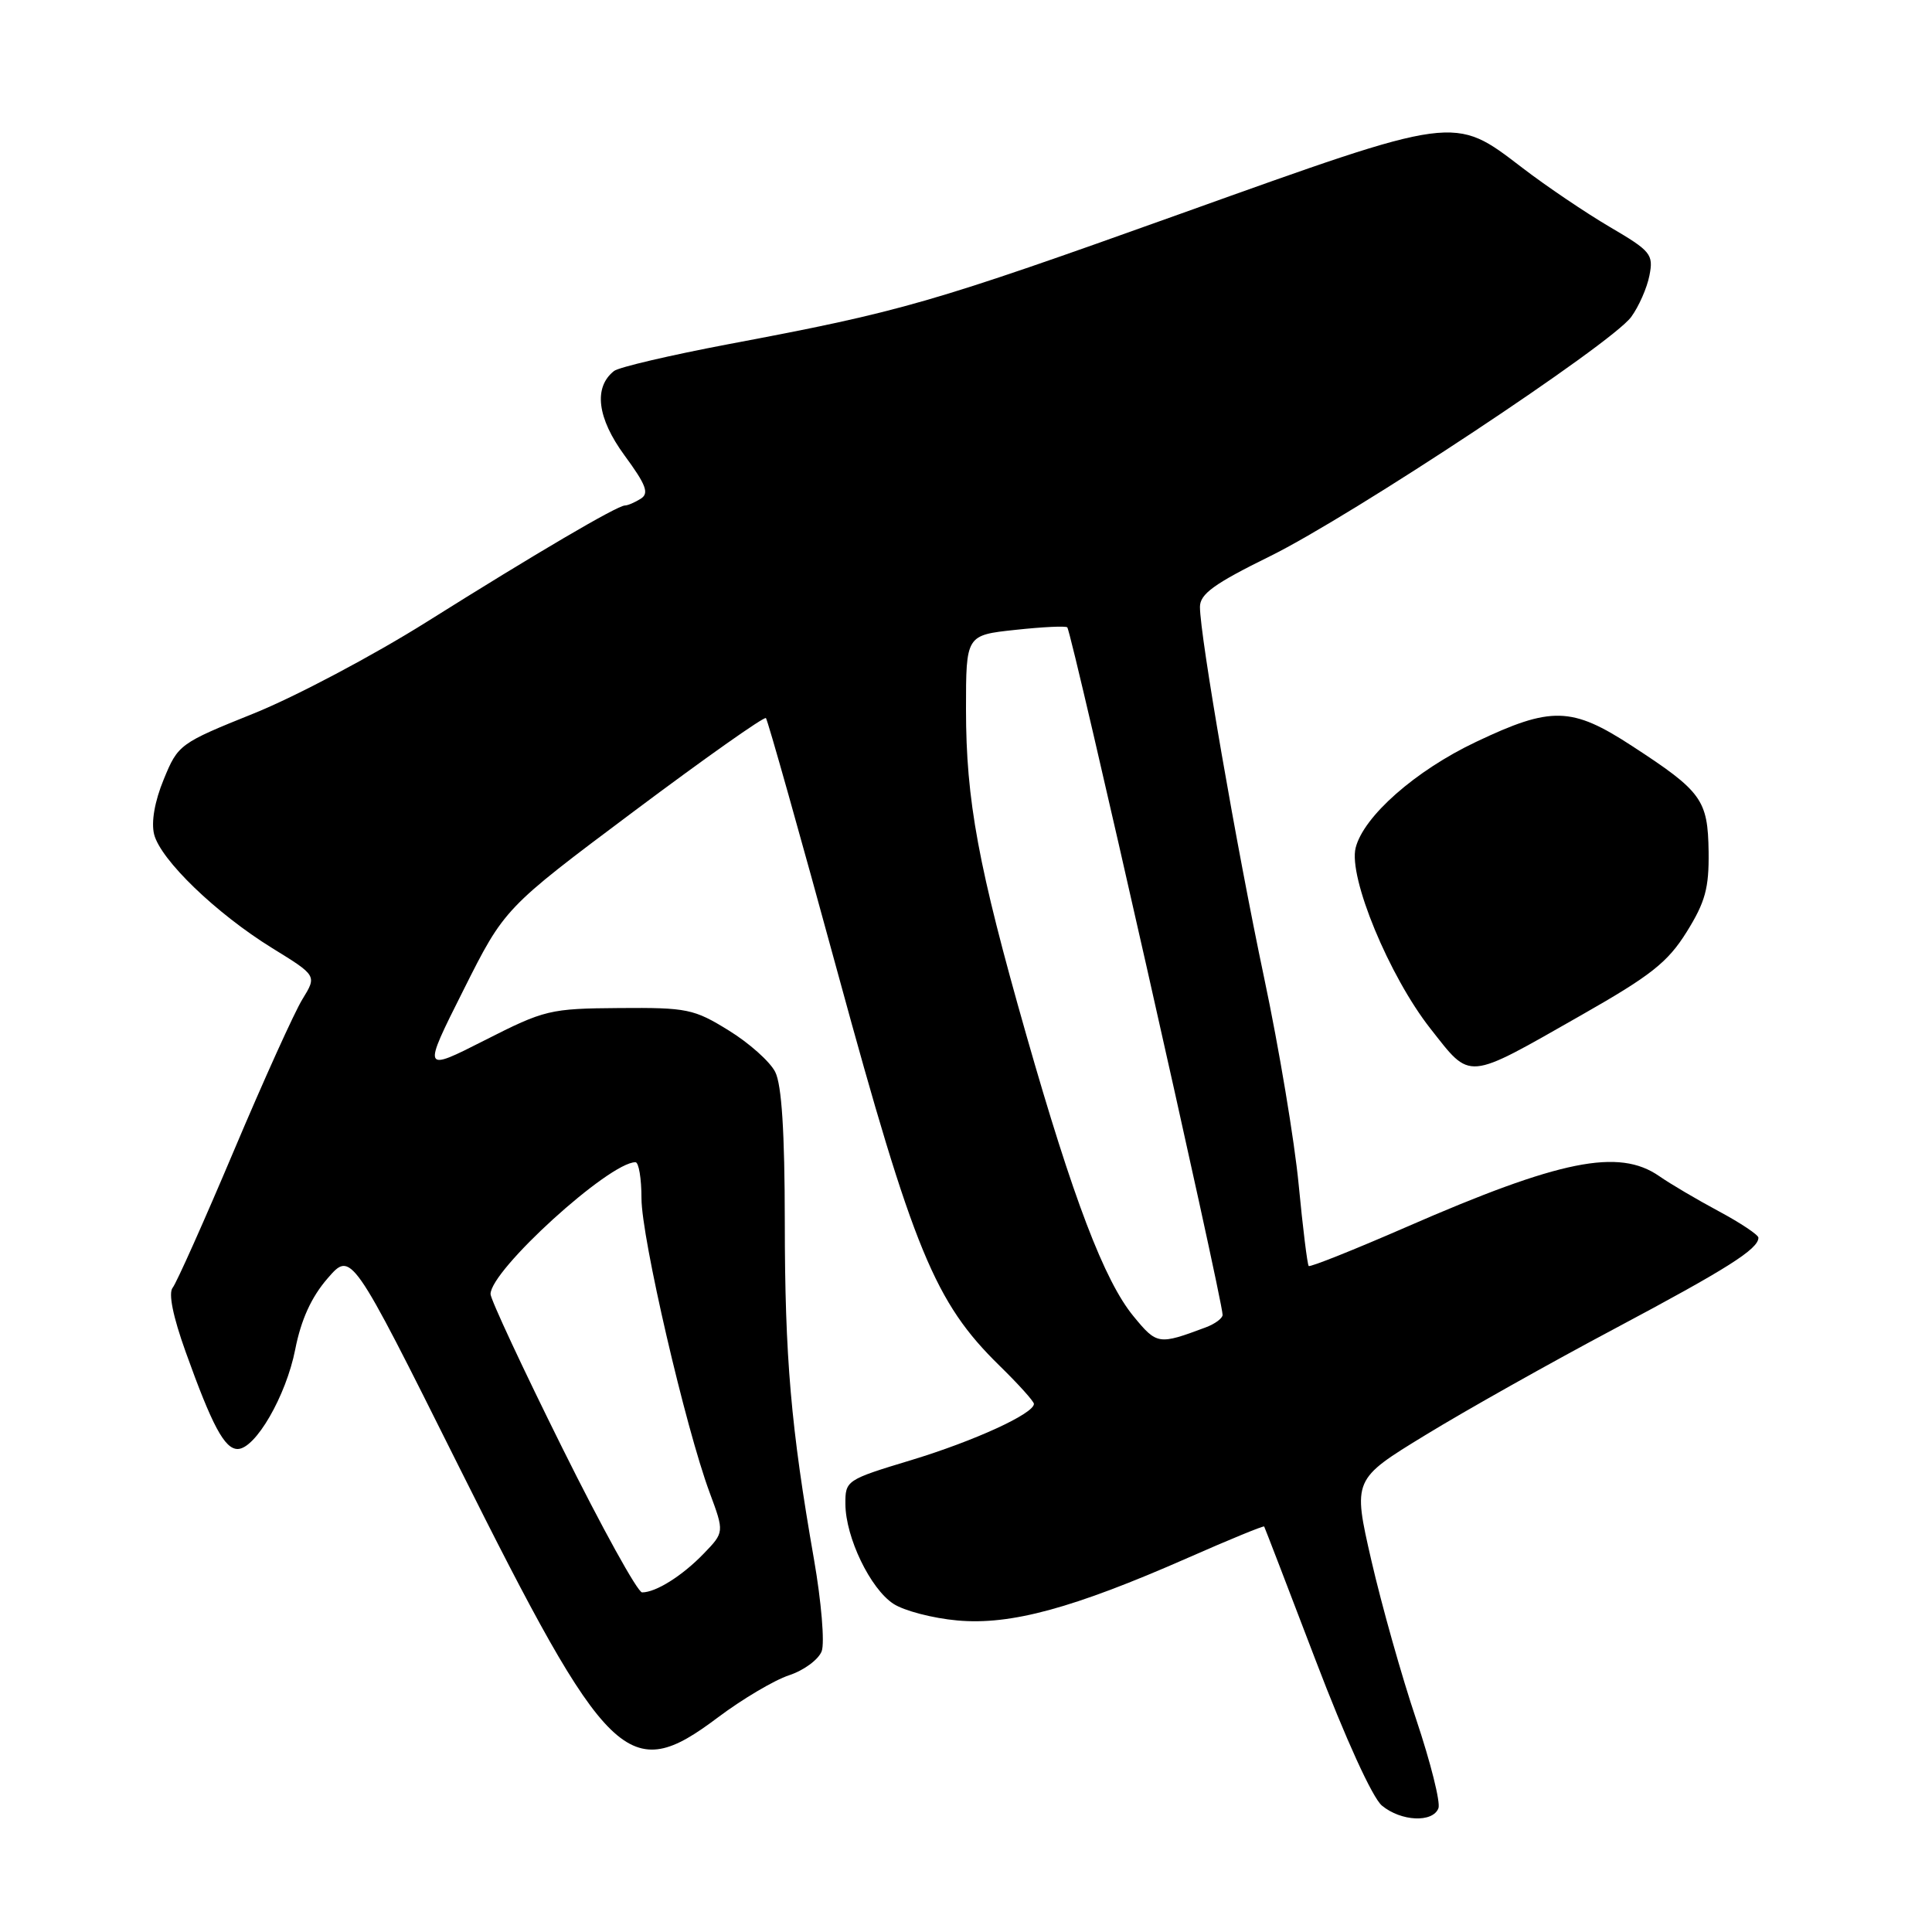 <?xml version="1.0" encoding="UTF-8" standalone="no"?>
<!DOCTYPE svg PUBLIC "-//W3C//DTD SVG 1.1//EN" "http://www.w3.org/Graphics/SVG/1.1/DTD/svg11.dtd" >
<svg xmlns="http://www.w3.org/2000/svg" xmlns:xlink="http://www.w3.org/1999/xlink" version="1.1" viewBox="0 0 256 256">
 <g >
 <path fill="currentColor"
d=" M 190.60 239.60 C 190.89 238.83 189.57 233.55 187.66 227.85 C 185.74 222.16 183.07 212.67 181.71 206.76 C 179.25 196.03 179.25 196.03 188.88 190.15 C 194.17 186.91 205.47 180.56 214.00 176.03 C 228.84 168.13 233.00 165.51 233.00 164.00 C 233.00 163.63 230.64 162.05 227.75 160.50 C 224.86 158.95 221.31 156.86 219.85 155.84 C 214.50 152.13 206.73 153.69 186.34 162.59 C 179.41 165.61 173.60 167.93 173.41 167.75 C 173.23 167.56 172.63 162.71 172.08 156.96 C 171.53 151.21 169.48 138.89 167.51 129.59 C 163.84 112.22 159.00 84.24 159.00 80.42 C 159.00 78.71 160.87 77.35 168.25 73.72 C 179.14 68.36 213.49 45.61 216.14 42.00 C 217.15 40.62 218.24 38.15 218.56 36.50 C 219.11 33.70 218.76 33.27 213.32 30.08 C 210.12 28.20 204.89 24.67 201.71 22.23 C 192.58 15.25 193.17 15.17 156.50 28.30 C 123.20 40.22 119.58 41.26 96.50 45.61 C 88.80 47.07 81.99 48.66 81.36 49.16 C 78.62 51.33 79.13 55.40 82.75 60.34 C 85.62 64.25 86.04 65.36 84.91 66.08 C 84.13 66.57 83.19 66.98 82.80 66.98 C 81.76 67.01 71.05 73.29 56.58 82.38 C 49.47 86.85 39.15 92.31 33.64 94.53 C 23.80 98.49 23.59 98.65 21.70 103.26 C 20.49 106.19 20.02 108.92 20.42 110.55 C 21.28 113.94 28.64 121.04 36.07 125.63 C 41.99 129.28 41.99 129.28 40.08 132.39 C 39.02 134.10 34.93 143.15 30.98 152.50 C 27.03 161.85 23.38 170.01 22.88 170.63 C 22.29 171.35 22.92 174.45 24.60 179.13 C 28.11 188.92 29.76 192.00 31.49 192.00 C 33.84 192.00 37.91 184.97 39.12 178.80 C 39.89 174.88 41.25 171.88 43.40 169.40 C 46.54 165.77 46.54 165.77 60.76 194.24 C 80.62 233.98 83.23 236.51 95.11 227.58 C 98.34 225.15 102.59 222.63 104.56 221.98 C 106.53 221.33 108.47 219.89 108.88 218.79 C 109.29 217.68 108.83 212.21 107.86 206.64 C 104.80 189.15 104.00 179.93 103.99 161.95 C 103.98 150.02 103.58 143.72 102.72 142.04 C 102.04 140.68 99.26 138.20 96.56 136.54 C 91.95 133.69 91.05 133.50 82.07 133.57 C 72.87 133.64 72.18 133.80 64.23 137.84 C 55.96 142.04 55.96 142.04 61.41 131.19 C 66.85 120.34 66.85 120.34 83.96 107.53 C 93.36 100.49 101.25 94.92 101.49 95.15 C 101.72 95.39 106.02 110.63 111.04 129.04 C 121.05 165.73 123.88 172.58 132.44 180.96 C 134.95 183.41 137.00 185.69 137.00 186.02 C 137.00 187.32 129.11 190.93 120.75 193.47 C 112.12 196.08 112.00 196.17 112.02 199.31 C 112.05 203.72 115.32 210.51 118.38 212.51 C 119.78 213.43 123.60 214.43 126.86 214.72 C 133.92 215.36 142.19 213.11 157.38 206.43 C 162.87 204.01 167.43 202.14 167.51 202.27 C 167.59 202.40 170.66 210.38 174.33 220.00 C 178.29 230.39 181.86 238.21 183.11 239.25 C 185.64 241.35 189.85 241.55 190.60 239.60 Z  M 209.50 134.53 C 218.77 129.26 220.97 127.52 223.49 123.49 C 225.96 119.52 226.46 117.69 226.40 112.85 C 226.30 105.97 225.51 104.87 216.26 98.85 C 208.26 93.63 205.56 93.56 195.57 98.31 C 187.55 102.11 180.68 108.17 179.63 112.34 C 178.65 116.24 184.08 129.36 189.54 136.30 C 194.98 143.20 194.12 143.28 209.50 134.53 Z  M 74.51 191.86 C 69.28 181.34 65.00 172.16 65.00 171.47 C 65.00 168.30 80.72 154.00 84.20 154.00 C 84.64 154.00 85.00 156.16 85.00 158.80 C 85.00 163.99 90.84 189.18 94.03 197.77 C 95.98 203.03 95.98 203.03 93.24 205.87 C 90.40 208.81 86.91 211.00 85.08 211.00 C 84.49 211.00 79.74 202.39 74.51 191.86 Z  M 150.21 174.43 C 146.34 169.75 142.17 158.79 135.98 137.10 C 129.61 114.75 128.00 106.06 128.00 93.97 C 128.00 84.16 128.00 84.16 134.55 83.46 C 138.15 83.07 141.24 82.92 141.42 83.13 C 142.05 83.84 162.00 172.15 162.00 174.23 C 162.00 174.68 160.99 175.43 159.75 175.89 C 153.52 178.22 153.30 178.19 150.21 174.43 Z "/>
</g>
</svg>